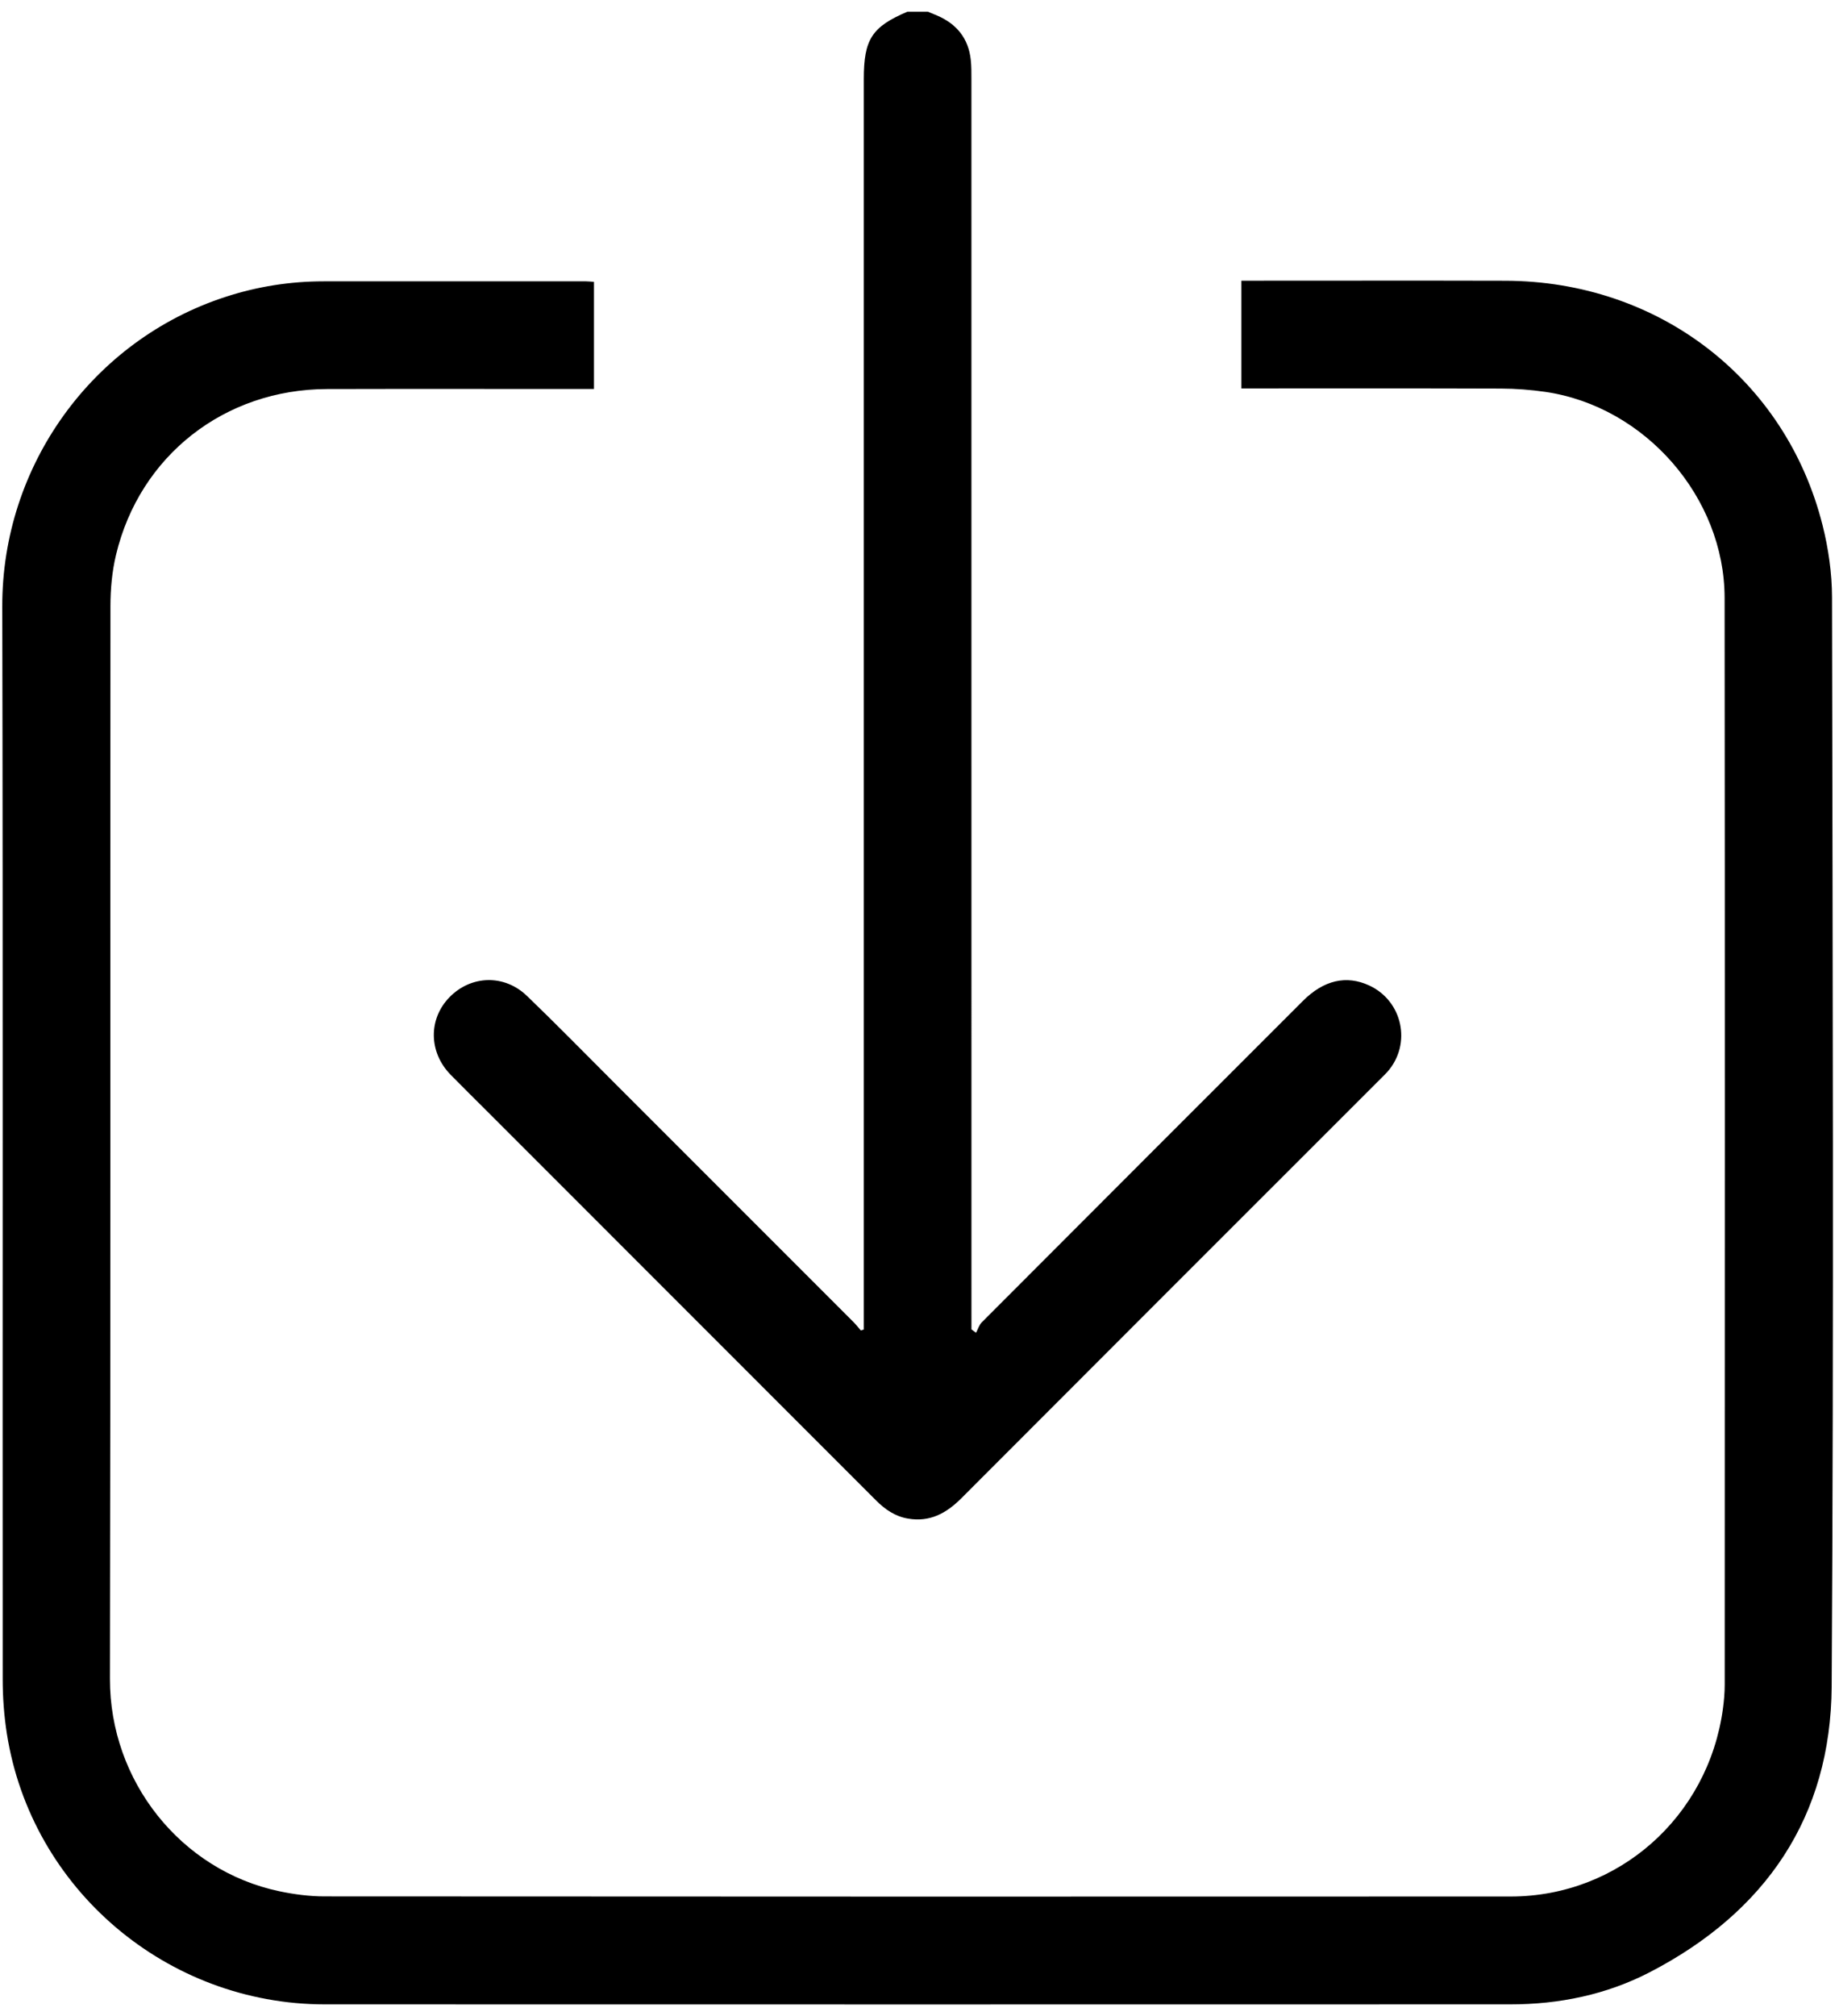 <svg width="73" height="80" viewBox="0 0 73 80" fill="none" xmlns="http://www.w3.org/2000/svg">
<g clip-path="url(#clip0_0_624)">
<path d="M36.828 0.463C36.949 0.513 37.071 0.562 37.193 0.614C37.972 0.947 38.443 1.52 38.535 2.374C38.563 2.627 38.561 2.884 38.561 3.139C38.562 19.507 38.562 35.876 38.562 52.245C38.562 52.415 38.562 52.586 38.562 52.757C38.622 52.803 38.683 52.848 38.744 52.894C38.819 52.754 38.866 52.586 38.974 52.477C43.22 48.222 47.471 43.97 51.723 39.72C52.546 38.897 53.444 38.691 54.349 39.109C55.681 39.724 56.045 41.432 55.076 42.535C55.005 42.615 54.928 42.69 54.851 42.766C49.287 48.329 43.721 53.889 38.163 59.459C37.567 60.056 36.913 60.417 36.044 60.268C35.53 60.18 35.134 59.906 34.774 59.545C29.66 54.426 24.543 49.31 19.427 44.193C18.913 43.679 18.395 43.17 17.887 42.652C17.014 41.76 16.998 40.44 17.845 39.574C18.7 38.701 20.018 38.658 20.919 39.525C22.081 40.643 23.21 41.798 24.351 42.938C27.528 46.114 30.704 49.291 33.88 52.468C33.983 52.572 34.074 52.689 34.17 52.8C34.209 52.788 34.249 52.776 34.289 52.765V52.283C34.289 37.192 34.289 22.1 34.289 7.01C34.289 5.719 34.289 4.427 34.289 3.137C34.289 1.559 34.61 1.064 36.023 0.463C36.29 0.463 36.559 0.463 36.828 0.463Z" fill="black"/>
<path d="M23.578 11.187V15.438C23.416 15.438 23.262 15.438 23.107 15.438C19.731 15.438 16.356 15.431 12.98 15.44C8.91 15.451 5.545 18.085 4.605 22.022C4.447 22.681 4.385 23.378 4.384 24.056C4.372 38.246 4.393 52.436 4.364 66.626C4.356 70.689 7.184 74.234 11.087 75.057C11.674 75.181 12.283 75.261 12.883 75.261C28.577 75.271 44.273 75.273 59.967 75.266C64.246 75.265 67.808 72.103 68.391 67.822C68.435 67.504 68.463 67.181 68.463 66.859C68.466 52.481 68.474 38.103 68.459 23.725C68.454 19.729 65.293 16.129 61.346 15.553C60.762 15.468 60.169 15.423 59.58 15.421C56.312 15.409 53.043 15.415 49.776 15.415H49.277V11.14C49.423 11.14 49.566 11.14 49.709 11.14C53.058 11.14 56.407 11.133 59.756 11.142C65.828 11.158 70.884 15.035 72.347 20.842C72.581 21.771 72.721 22.75 72.723 23.706C72.746 38.111 72.797 52.516 72.709 66.921C72.678 72.102 70.09 75.883 65.5 78.265C63.768 79.164 61.892 79.547 59.942 79.547C44.261 79.549 28.58 79.553 12.898 79.547C6.619 79.544 1.243 74.968 0.273 68.808C0.161 68.094 0.107 67.364 0.107 66.642C0.098 52.451 0.121 38.262 0.09 24.072C0.078 18.469 3.678 13.505 8.934 11.788C10.207 11.371 11.514 11.165 12.854 11.165C16.323 11.165 19.793 11.165 23.264 11.165C23.356 11.165 23.449 11.177 23.579 11.186L23.578 11.187Z" fill="black"/>
</g>
<defs>
<clipPath id="clip0_0_624">
<rect width="72.669" height="79.087" fill="white" transform="translate(0.09 0.463)"/>
</clipPath>
</defs>
</svg>
